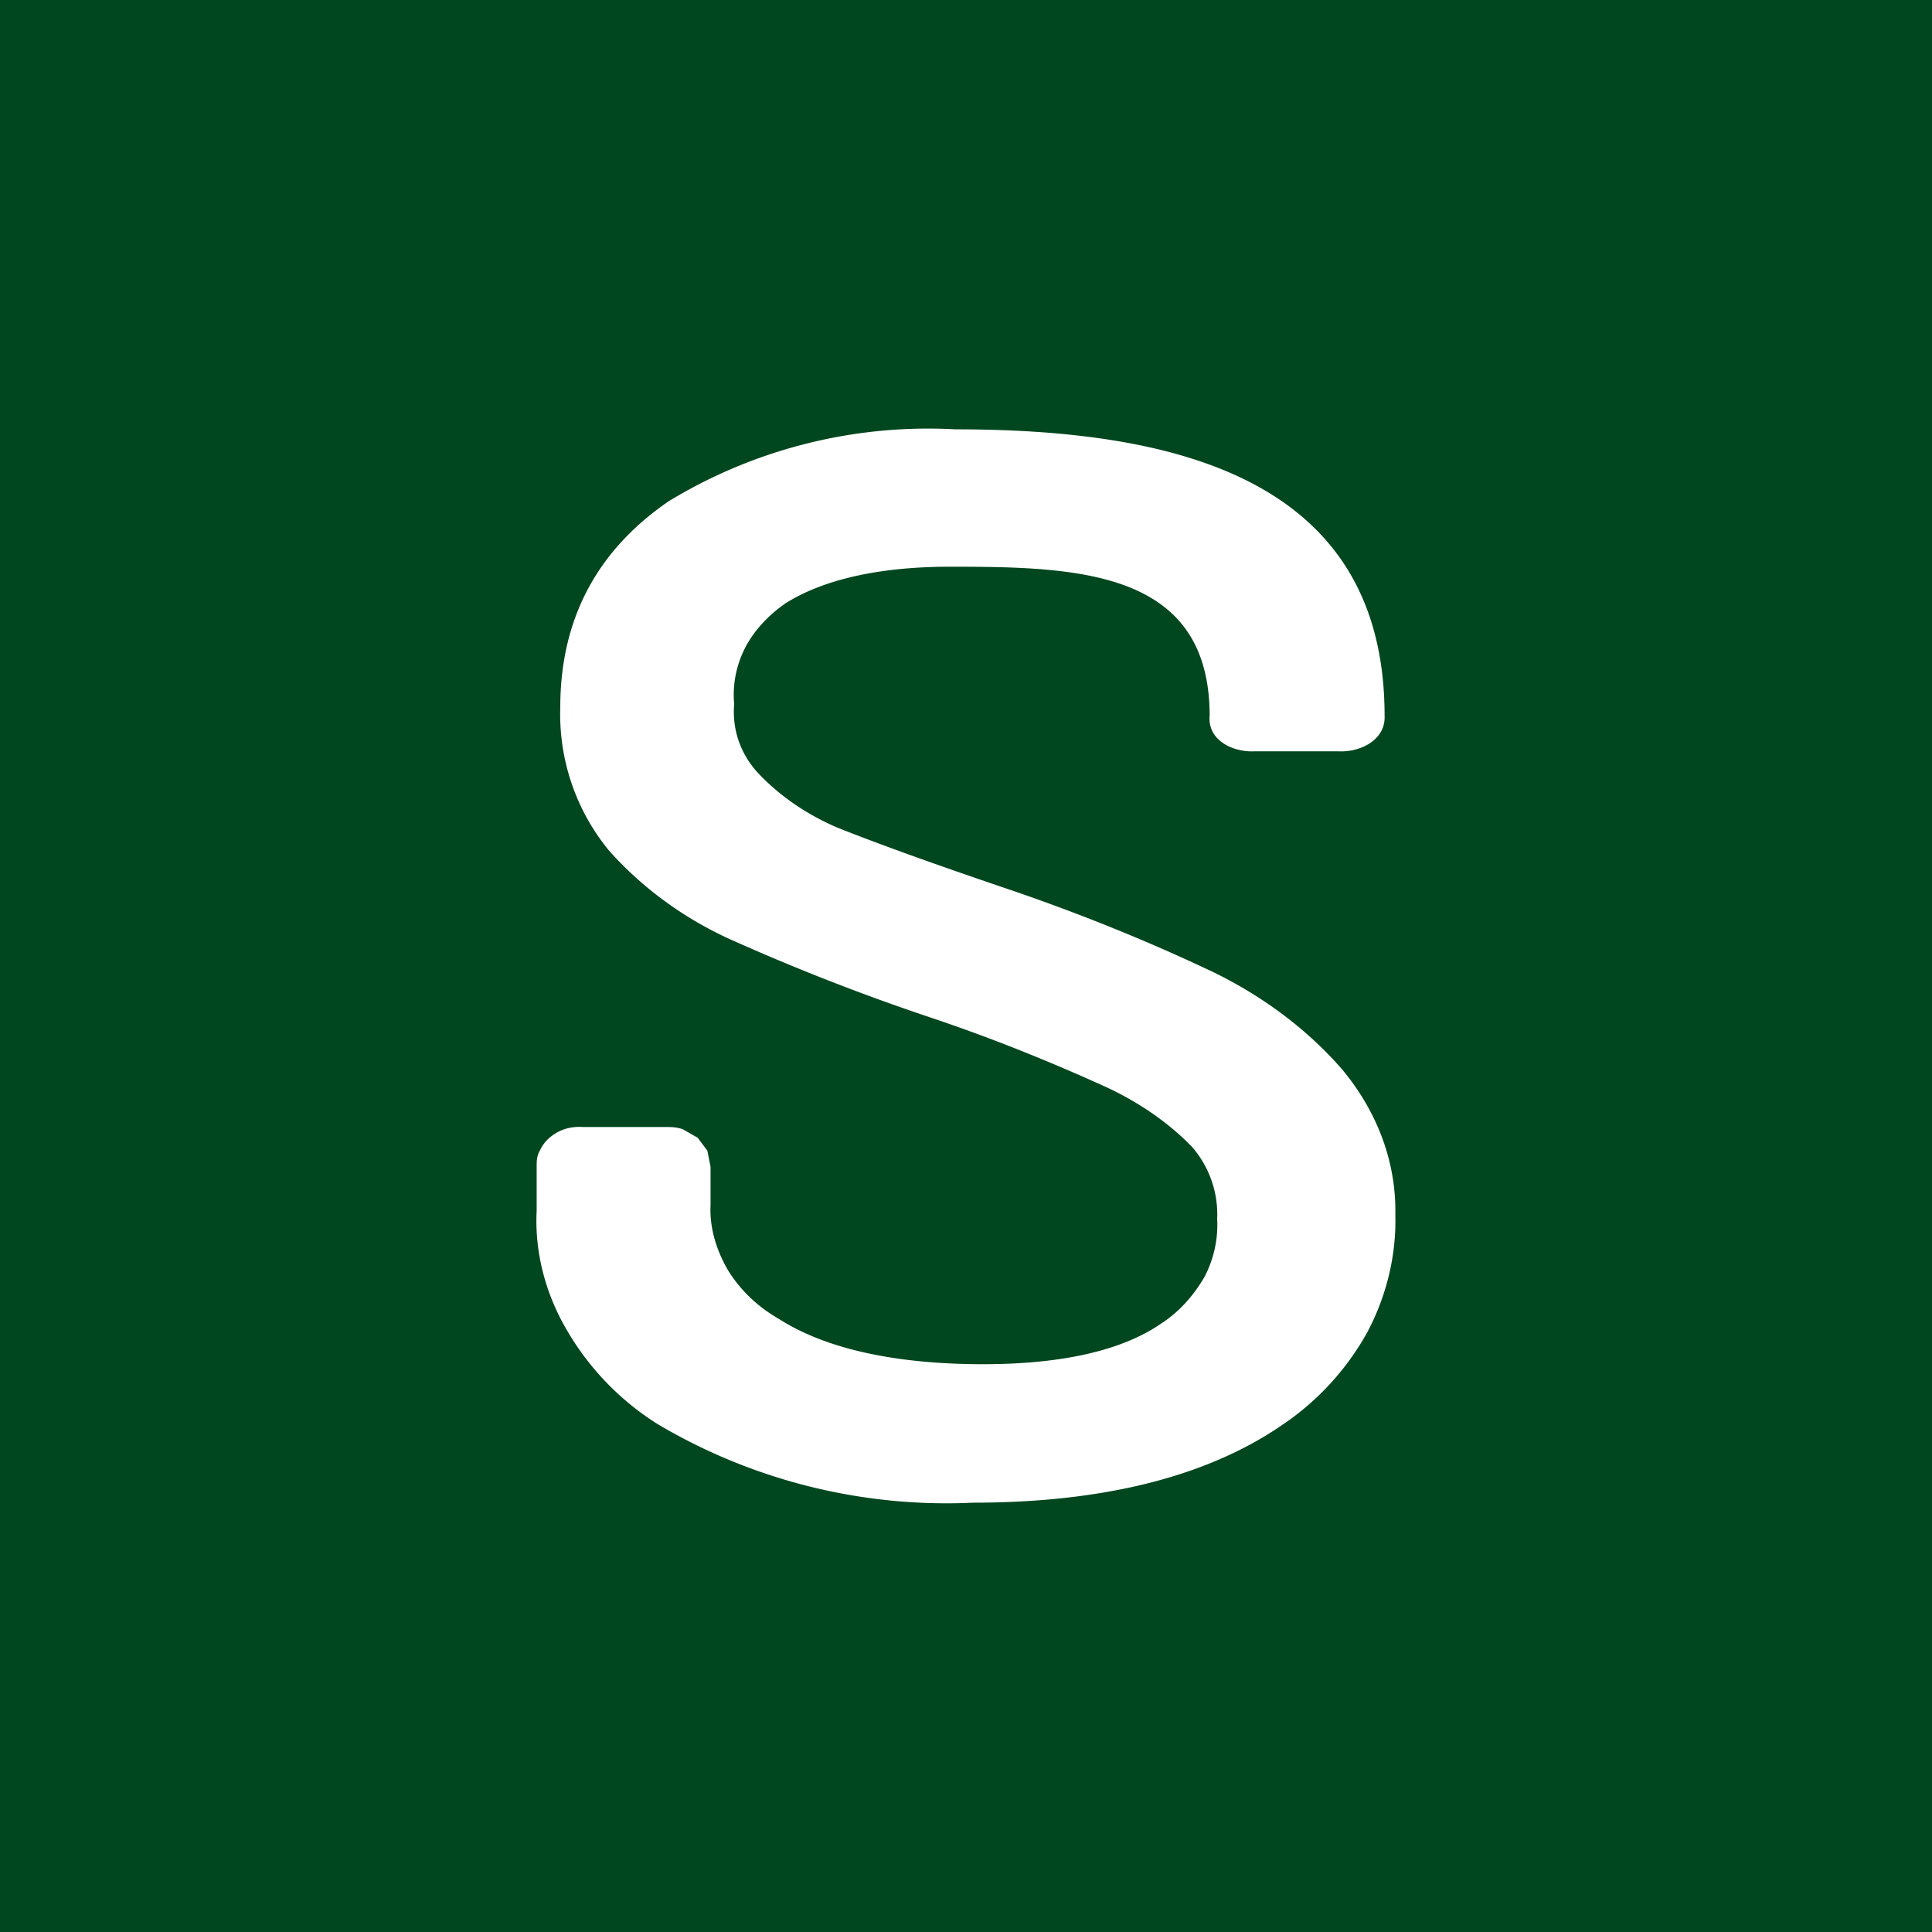 <!-- by TradingView --><svg width="18" height="18" viewBox="0 0 18 18" xmlns="http://www.w3.org/2000/svg"><path fill="#00461E" d="M0 0h18v18H0z"/><path d="M9.07 14a5.28 5.28 0 0 1-2.94-.73 2.54 2.54 0 0 1-.85-.88c-.2-.34-.3-.73-.28-1.11v-.41c0-.05 0-.1.03-.15a.34.34 0 0 1 .09-.12.42.42 0 0 1 .14-.08.46.46 0 0 1 .17-.02h.76c.06 0 .11 0 .17.02l.14.08.09.12.03.15v.36c-.01.2.05.41.16.6.11.18.27.34.48.46.44.28 1.09.42 1.9.42.74 0 1.3-.13 1.66-.38.17-.11.3-.26.4-.43.09-.17.13-.36.12-.54a.96.96 0 0 0-.23-.67c-.22-.23-.5-.42-.8-.56-.55-.25-1.1-.47-1.67-.66a20.3 20.3 0 0 1-1.84-.72c-.44-.2-.83-.49-1.13-.83a2 2 0 0 1-.45-1.33c0-.82.34-1.46 1.01-1.92A4.65 4.65 0 0 1 8.9 4c2.04 0 4 .45 4 2.67.01.22-.22.34-.43.33h-.78c-.2.01-.44-.1-.42-.33 0-1.36-1.23-1.39-2.42-1.39-.66 0-1.18.12-1.53.34-.16.11-.3.26-.38.42a.96.96 0 0 0-.1.52c-.02.24.06.47.23.65.2.21.45.38.73.5.35.14.9.34 1.64.59.64.22 1.26.47 1.87.76.47.23.88.54 1.2.91.33.4.5.87.49 1.35.01.37-.08.75-.26 1.09a2.5 2.5 0 0 1-.8.87c-.7.48-1.67.72-2.87.72Z" fill="#fff"/></svg>